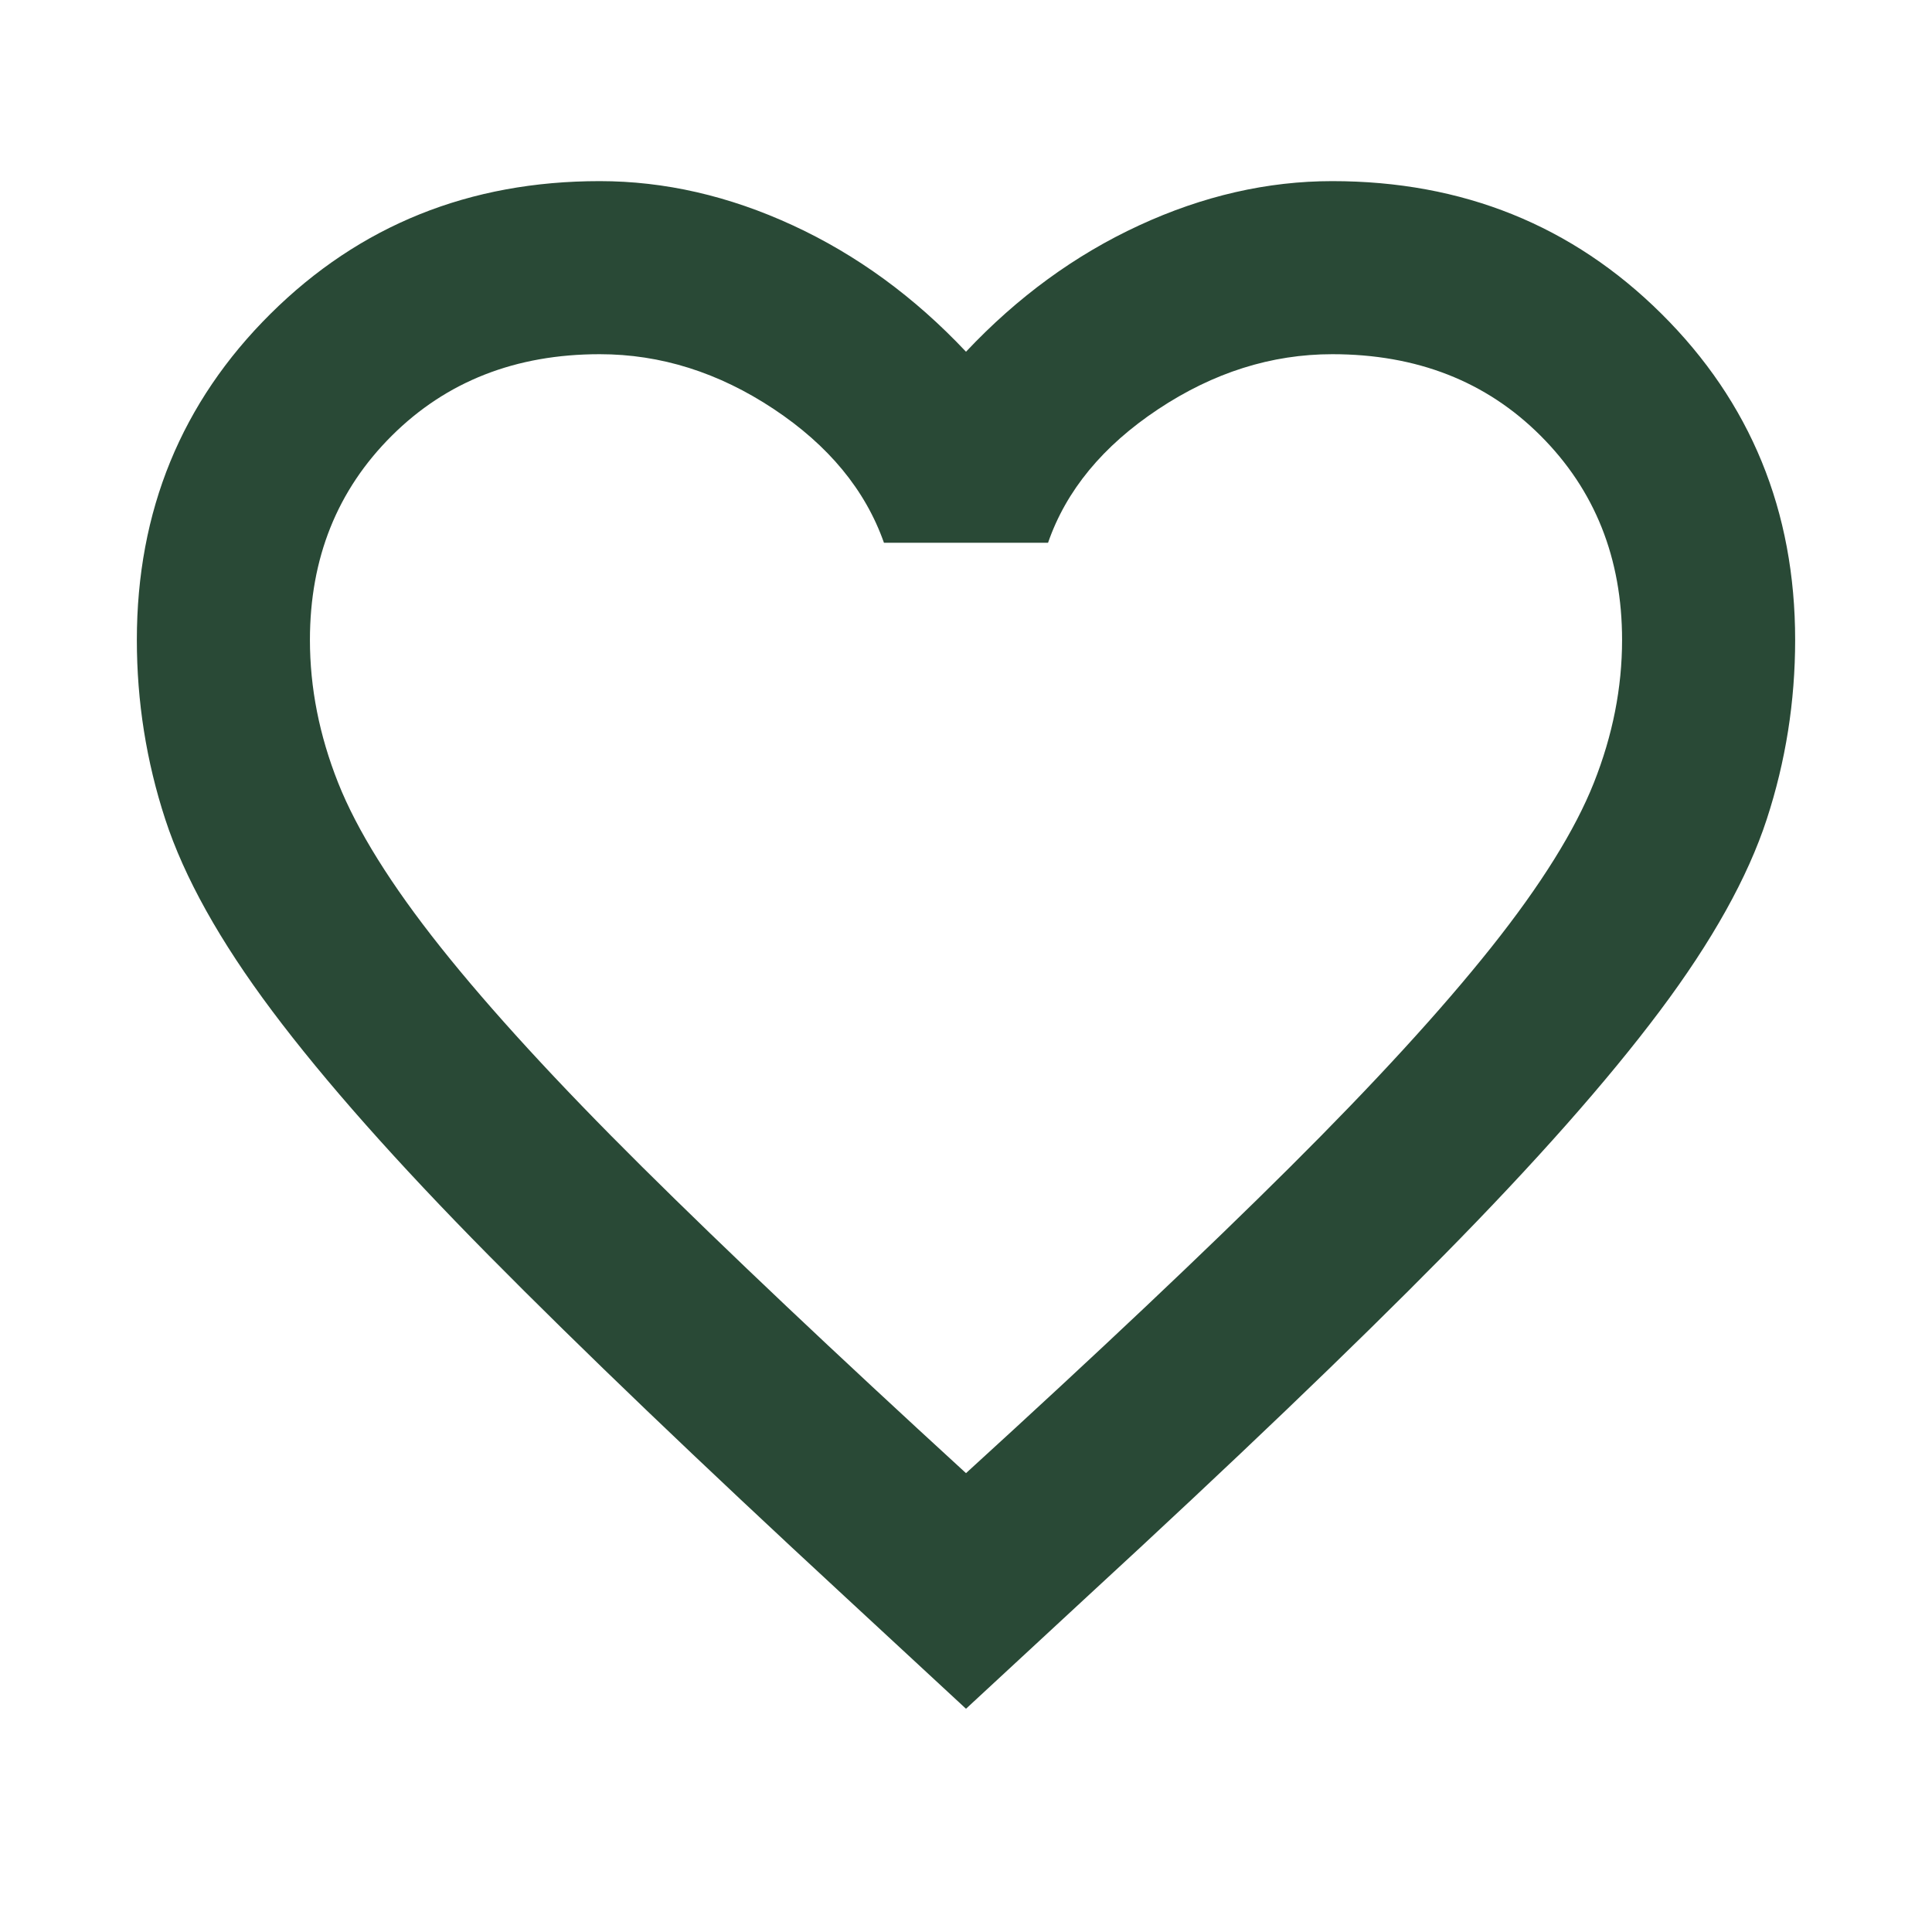 <svg xmlns="http://www.w3.org/2000/svg" height="24px" viewBox="0 -960 960 960" width="24px" fill="#294936"><path d="m480-110.93-60.15-55.69q-108.46-100.23-177-169.57-68.54-69.35-107.58-121.43-39.04-52.07-53.15-95.27Q68-596.08 68-642q0-96.15 66.42-162.08Q200.85-870 298-870q48.38 0 96 22t86 62.77Q518.38-826 566-848t96-22q97.15 0 163.58 65.92Q892-738.15 892-642q0 45.92-14.12 89.11-14.11 43.2-53.15 95.27-39.04 52.08-107.39 121.43Q649-266.85 540.15-166.62L480-110.93ZM480-228q98-89.38 161-152.08 63-62.69 100-109.19t51-81.81q14-35.3 14-70.92 0-61-40.5-101.5T662-784q-45.38 0-86.58 27.38-41.19 27.39-54.65 66.31h-81.54q-13.85-39.31-54.85-66.5Q343.38-784 298-784q-62.62 0-103.31 40.5Q154-703 154-642q0 35.62 14 70.92 14 35.31 51 81.81t100 109q63 62.5 161 152.27Zm0-278Z"/></svg>